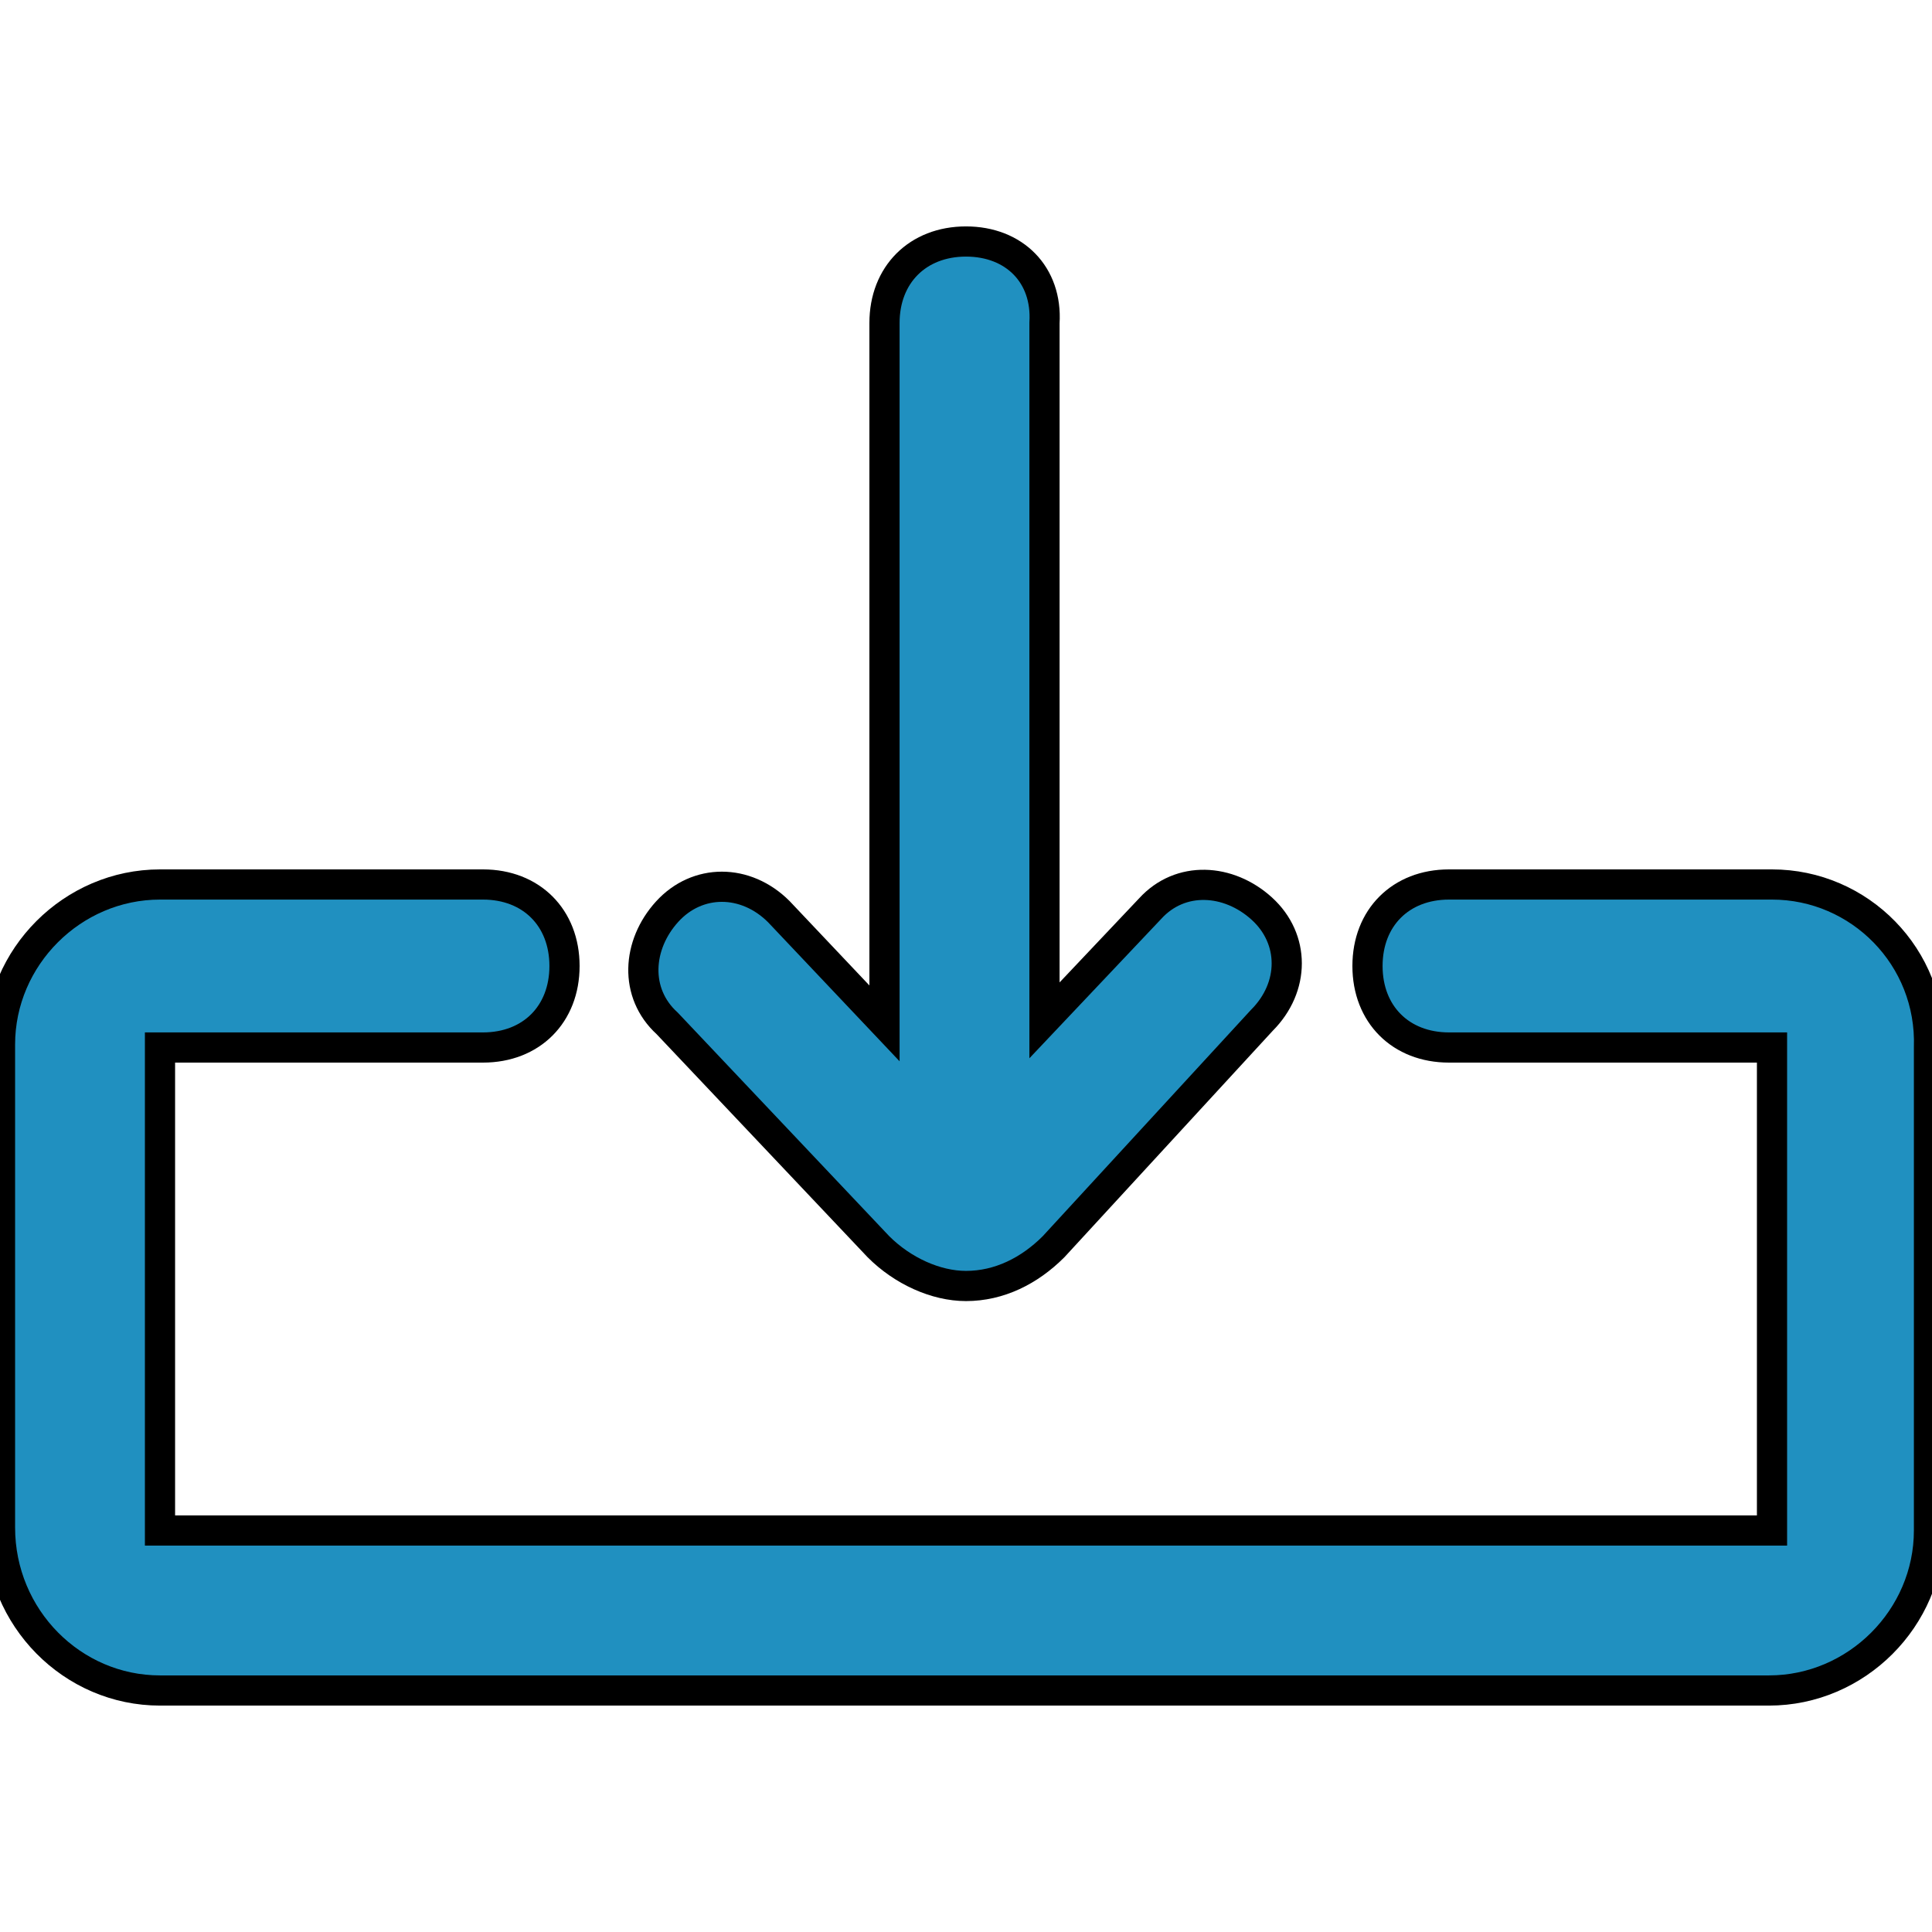 <?xml version="1.0" encoding="utf-8"?>
<!-- Generator: Adobe Illustrator 23.0.0, SVG Export Plug-In . SVG Version: 6.00 Build 0)  -->
<svg version="1.1" id="Layer_2_1_" xmlns="http://www.w3.org/2000/svg" xmlns:xlink="http://www.w3.org/1999/xlink" x="0px" y="0px"
	 viewBox="0 0 64 64" style="enable-background:new 0 0 64 64;" xml:space="preserve">
<g>
	<path fill="#2090C0" stroke="#000000"
		  d="M29.1,41.3c0.8,0.8,1.9,1.3,2.9,1.3c1.1,0,2.1-0.5,2.9-1.3l6.9-7.5c1.1-1.1,1.1-2.7,0-3.7s-2.7-1.1-3.7,0l-3.5,3.7V10.7
		C34.7,9.1,33.6,8,32,8c-1.6,0-2.7,1.1-2.7,2.7v23.2l-3.5-3.7c-1.1-1.1-2.7-1.1-3.7,0s-1.1,2.7,0,3.7L29.1,41.3z"/>
	<path fill="#2090C0" stroke="#000000"
		  d="M58.7,29.3H48c-1.6,0-2.7,1.1-2.7,2.7c0,1.6,1.1,2.7,2.7,2.7h10.7v16H5.3v-16H16c1.6,0,2.7-1.1,2.7-2.7
		c0-1.6-1.1-2.7-2.7-2.7H5.3c-2.9,0-5.3,2.4-5.3,5.3v16c0,3,2.4,5.4,5.3,5.4h53.3c2.9,0,5.3-2.4,5.3-5.3v-16
		C64,31.7,61.6,29.3,58.7,29.3z"/>
</g>
</svg>
